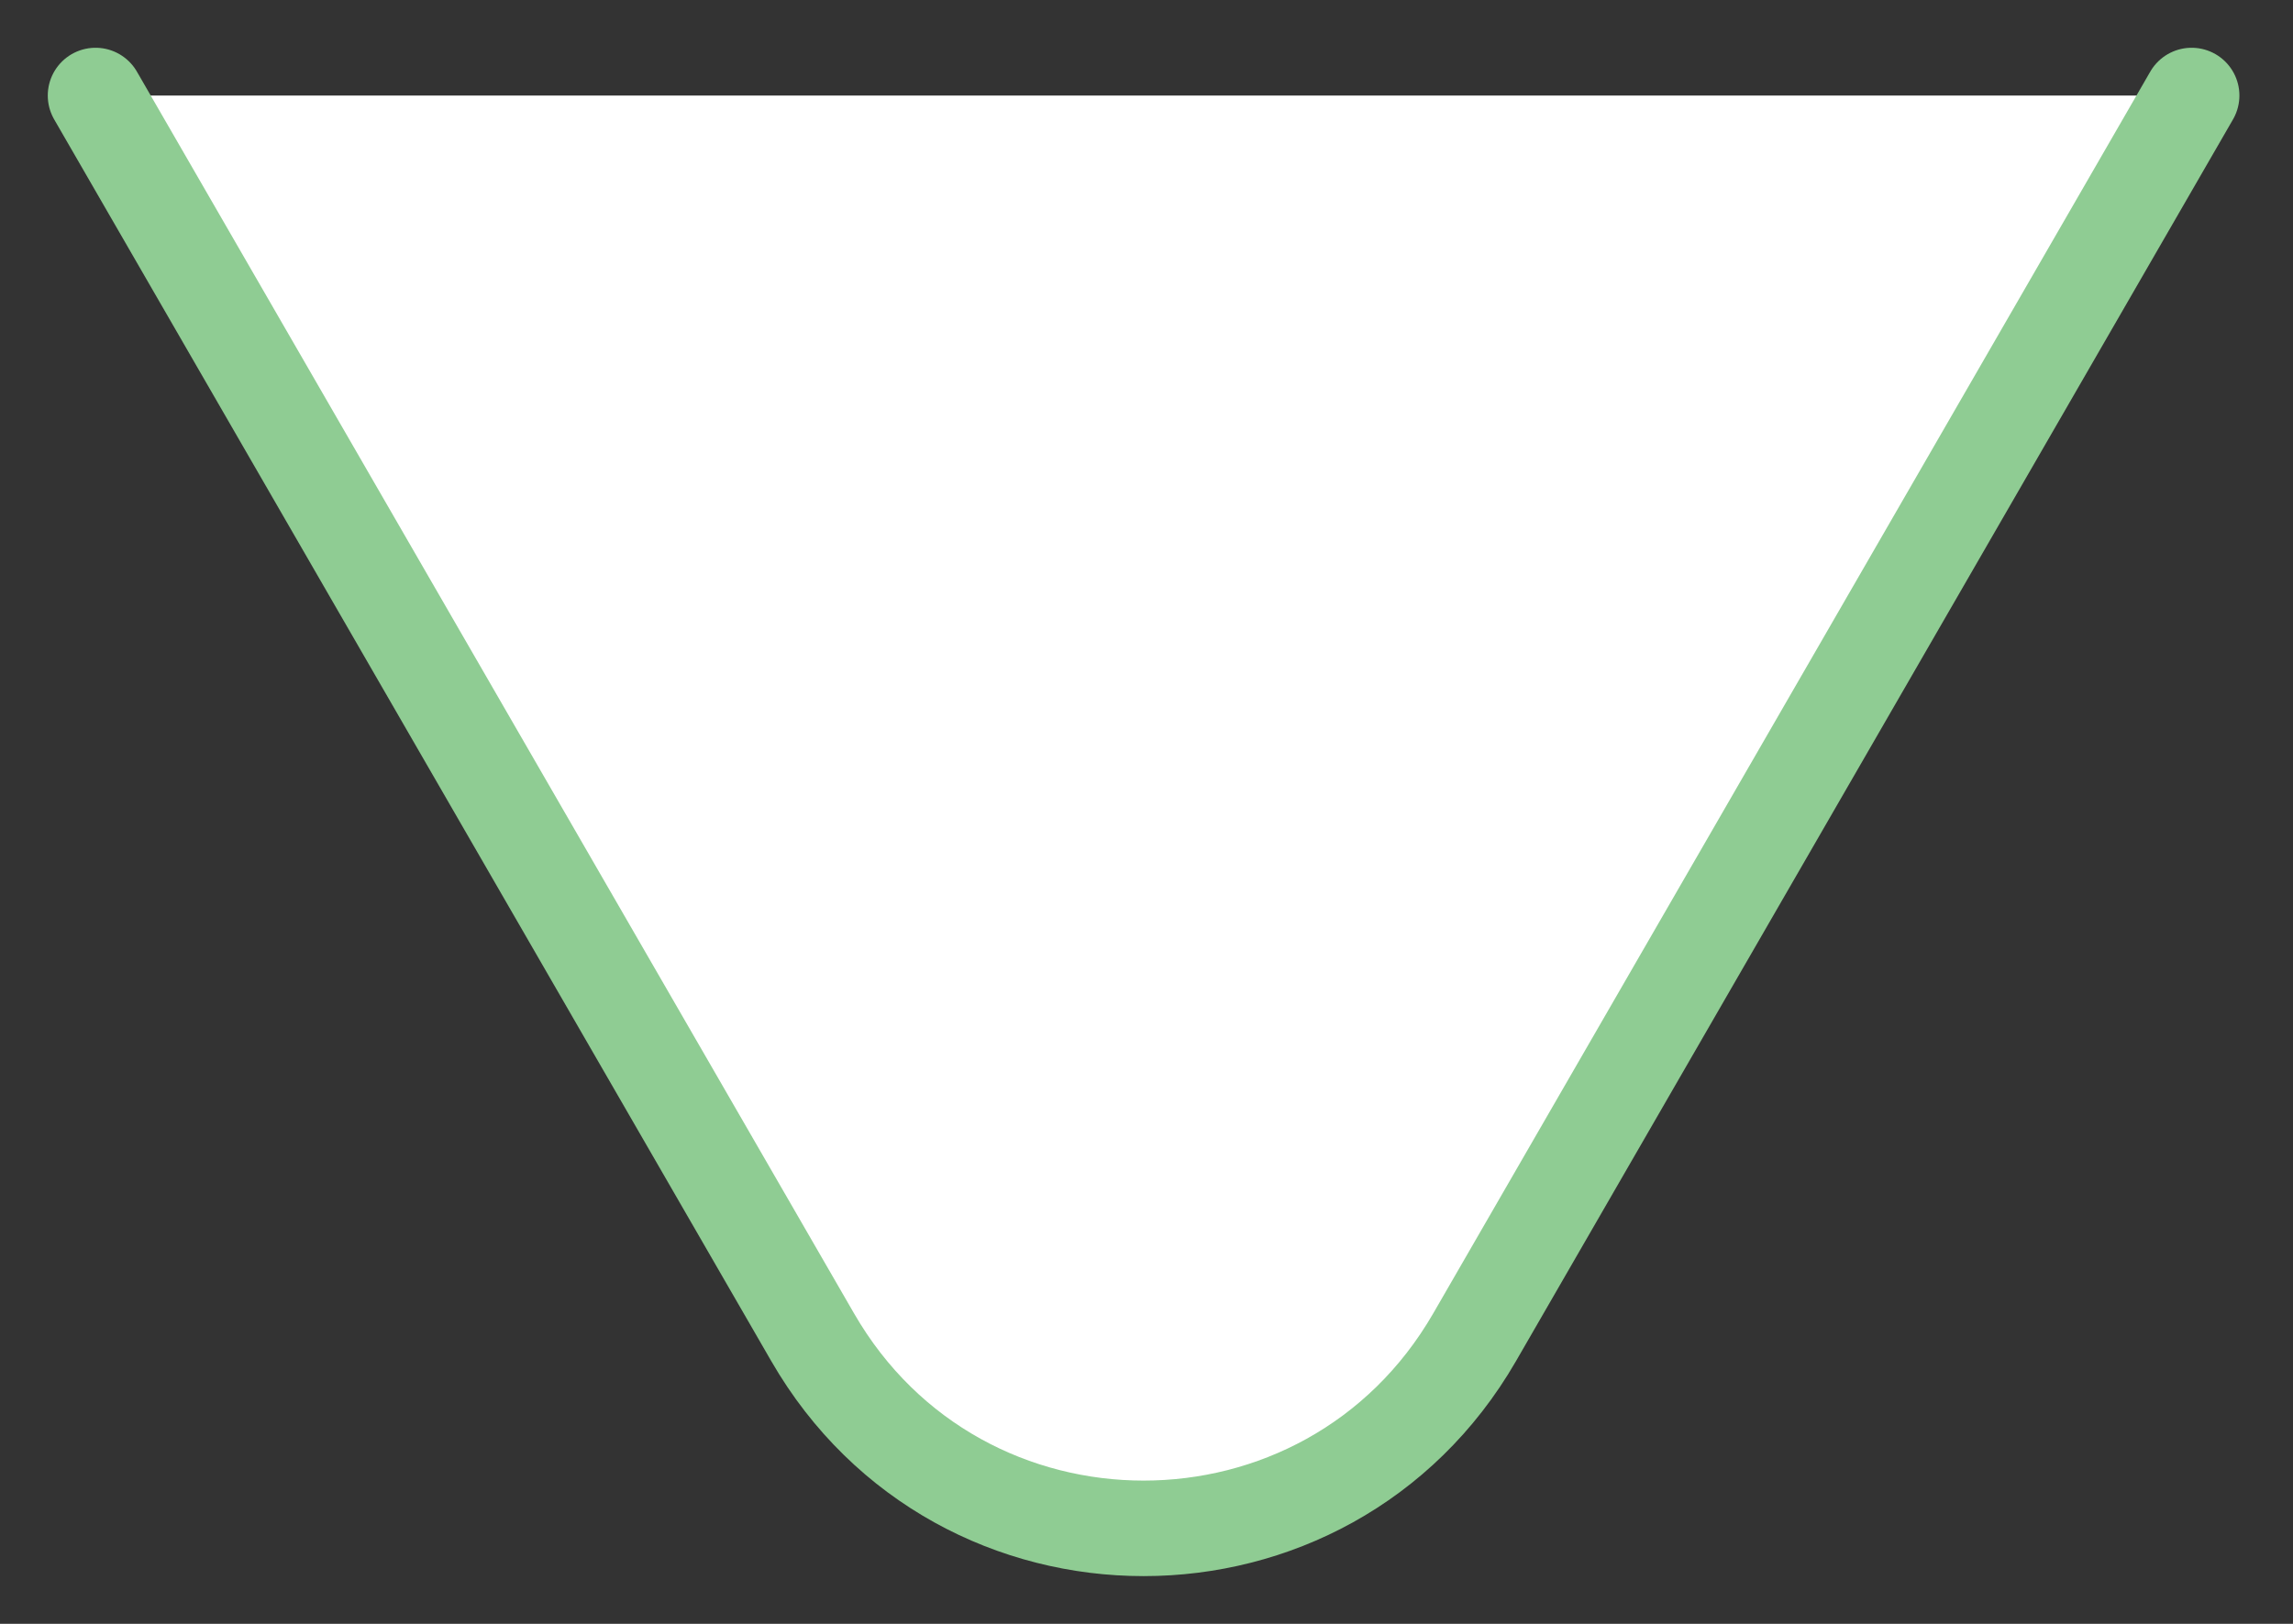<svg width="24" height="17" viewBox="0 0 24 17" fill="none" xmlns="http://www.w3.org/2000/svg">
<rect x="0" y="0" width="24" height="17" fill="#333333" stroke="none"/>
<path d="M1 1L8.506 14C10.045 16.667 13.894 16.667 15.434 14L22.939 1H1Z" fill="white"/>
<path d="M1 1L8.506 14C10.045 16.667 13.894 16.667 15.434 14L22.939 1" stroke="#8FCC93" stroke-linecap="round"/>
</svg>
